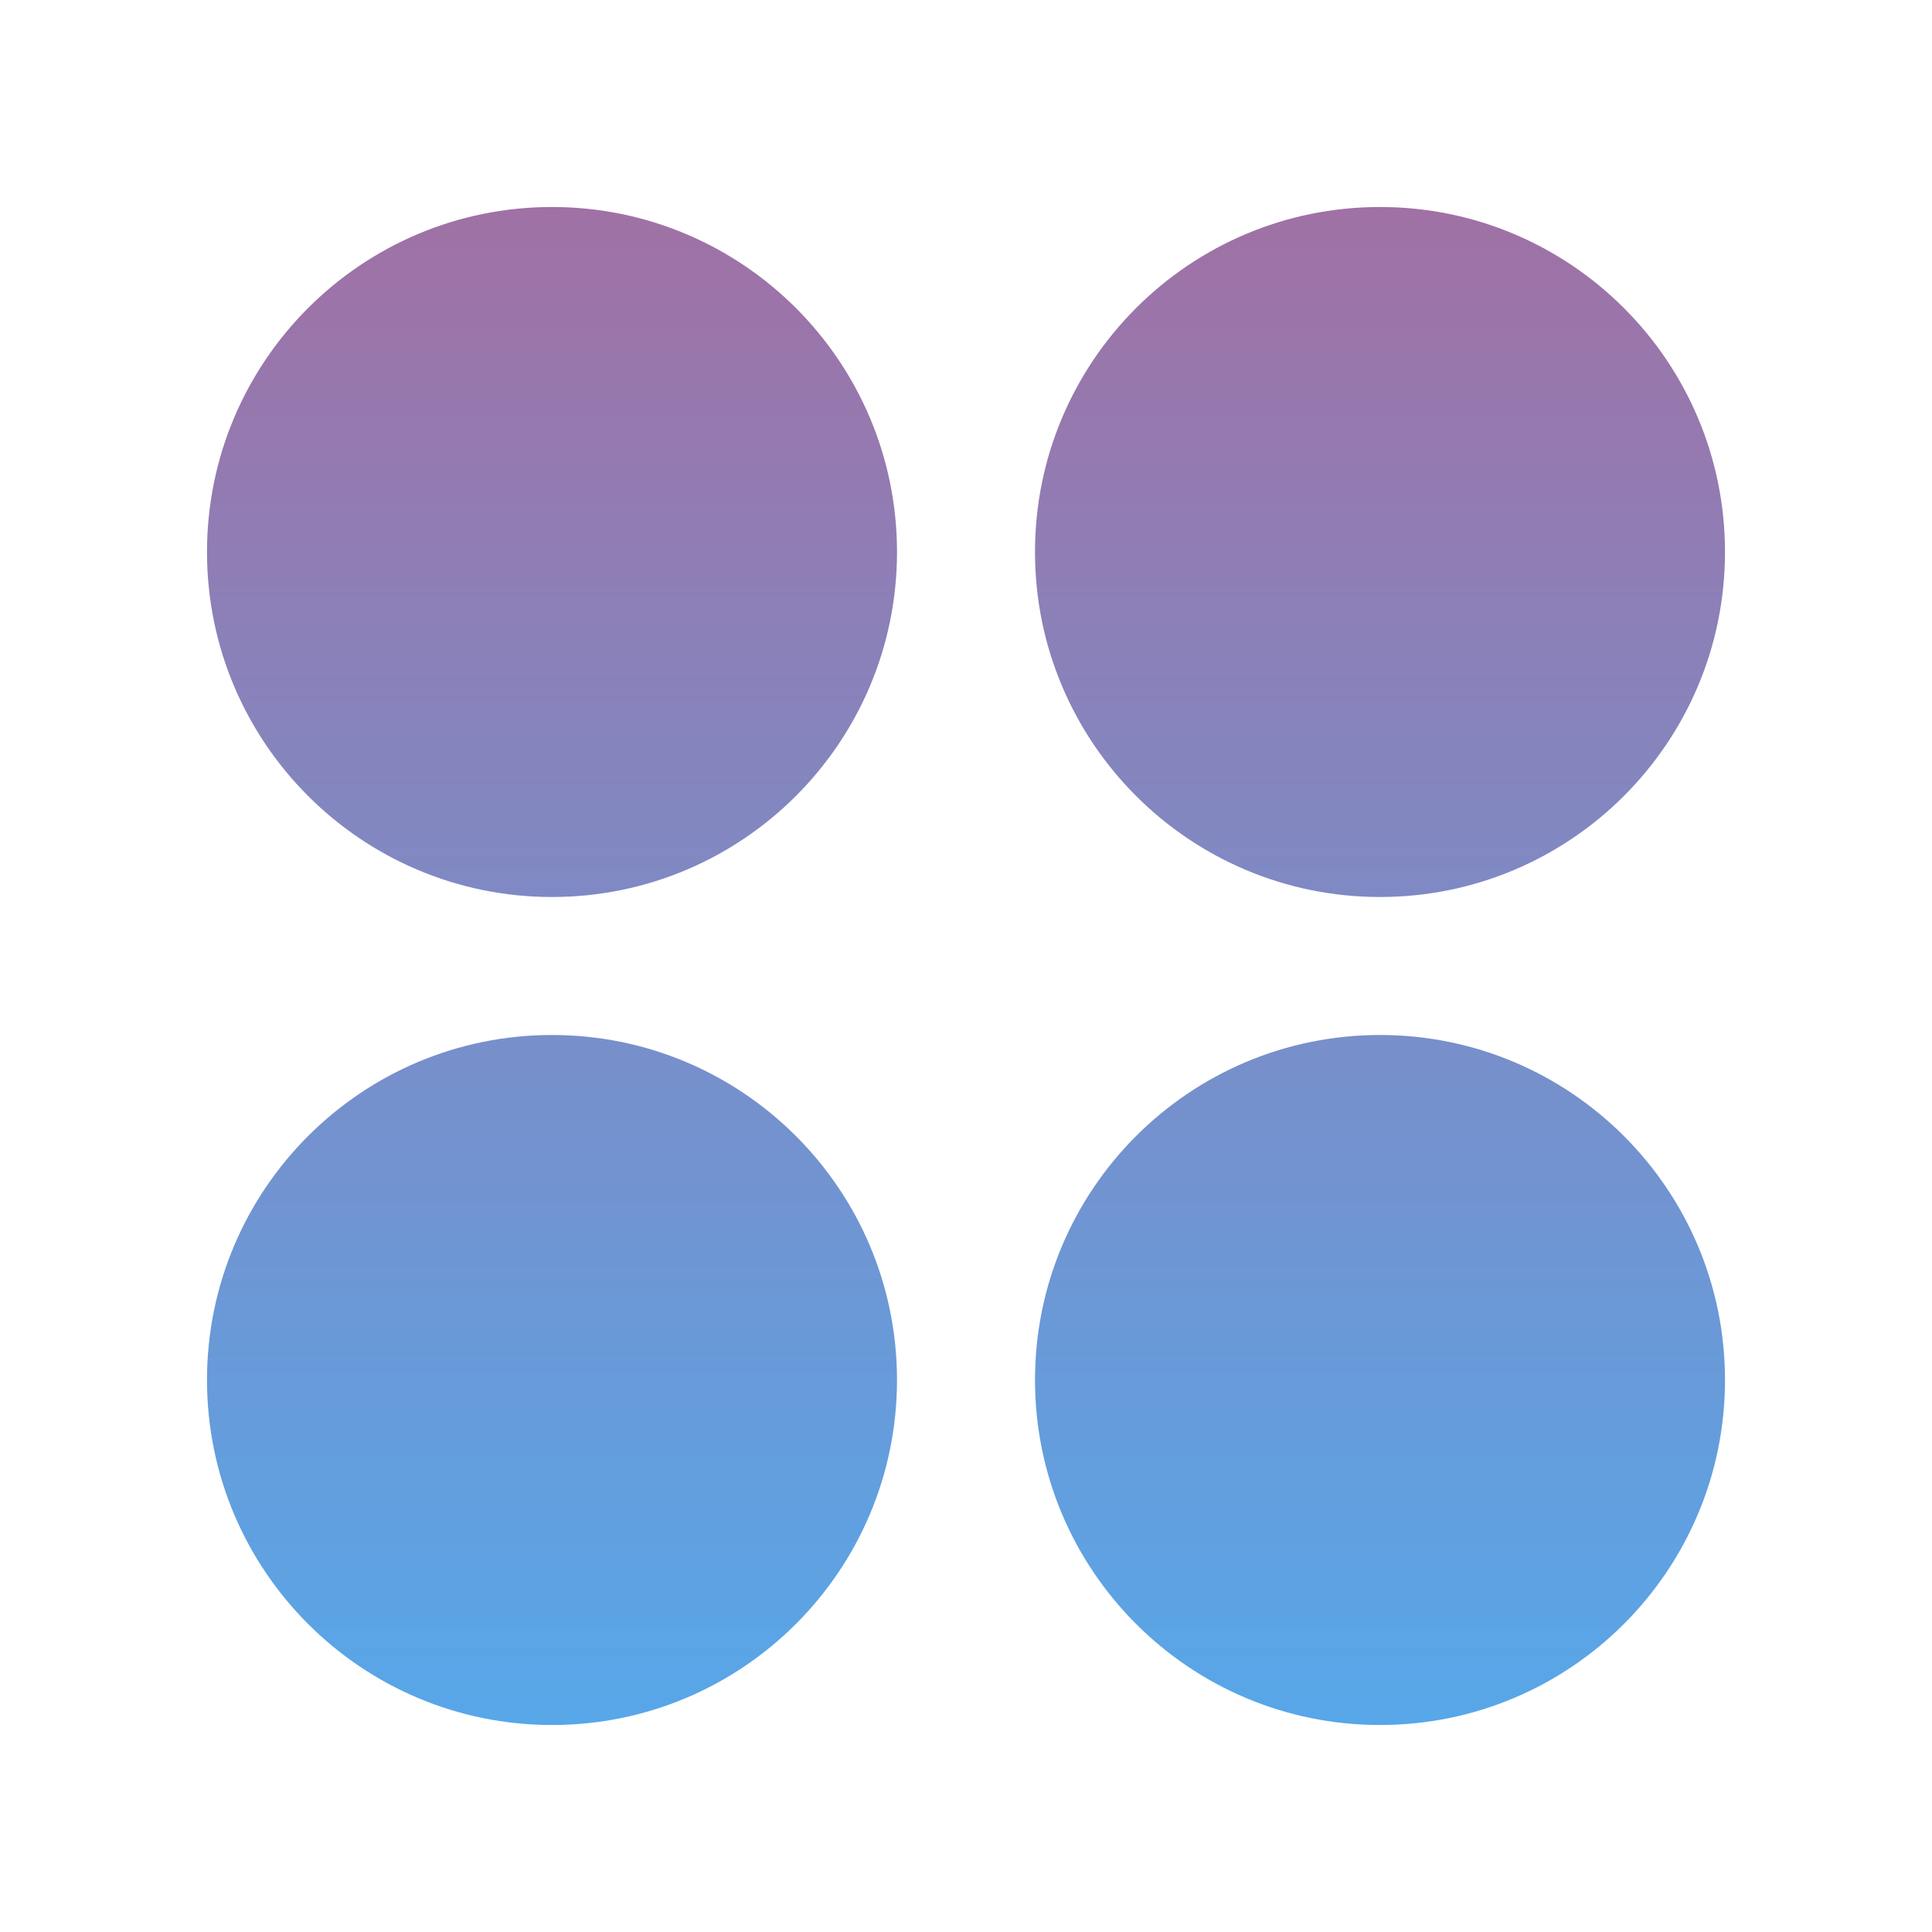 <svg width="28" height="28" viewBox="0 0 28 28" fill="none" xmlns="http://www.w3.org/2000/svg">
<path fill-rule="evenodd" clip-rule="evenodd" d="M8 3C10.761 3 13 5.239 13 8C13 10.761 10.761 13 8 13C5.239 13 3 10.761 3 8C3 5.239 5.239 3 8 3ZM13 20C13 17.239 10.761 15 8 15C5.239 15 3 17.239 3 20C3 22.761 5.239 25 8 25C10.761 25 13 22.761 13 20ZM25 20C25 17.239 22.761 15 20 15C17.239 15 15 17.239 15 20C15 22.761 17.239 25 20 25C22.761 25 25 22.761 25 20ZM25 8C25 5.239 22.761 3 20 3C17.239 3 15 5.239 15 8C15 10.761 17.239 13 20 13C22.761 13 25 10.761 25 8Z" fill="url(#paint0_linear_0_1169)"/>
<defs>
<linearGradient id="paint0_linear_0_1169" x1="3" y1="3" x2="3" y2="25" gradientUnits="userSpaceOnUse">
<stop stop-color="#A071A5"/>
<stop offset="1" stop-color="#57A7E9"/>
</linearGradient>
</defs>
</svg>
